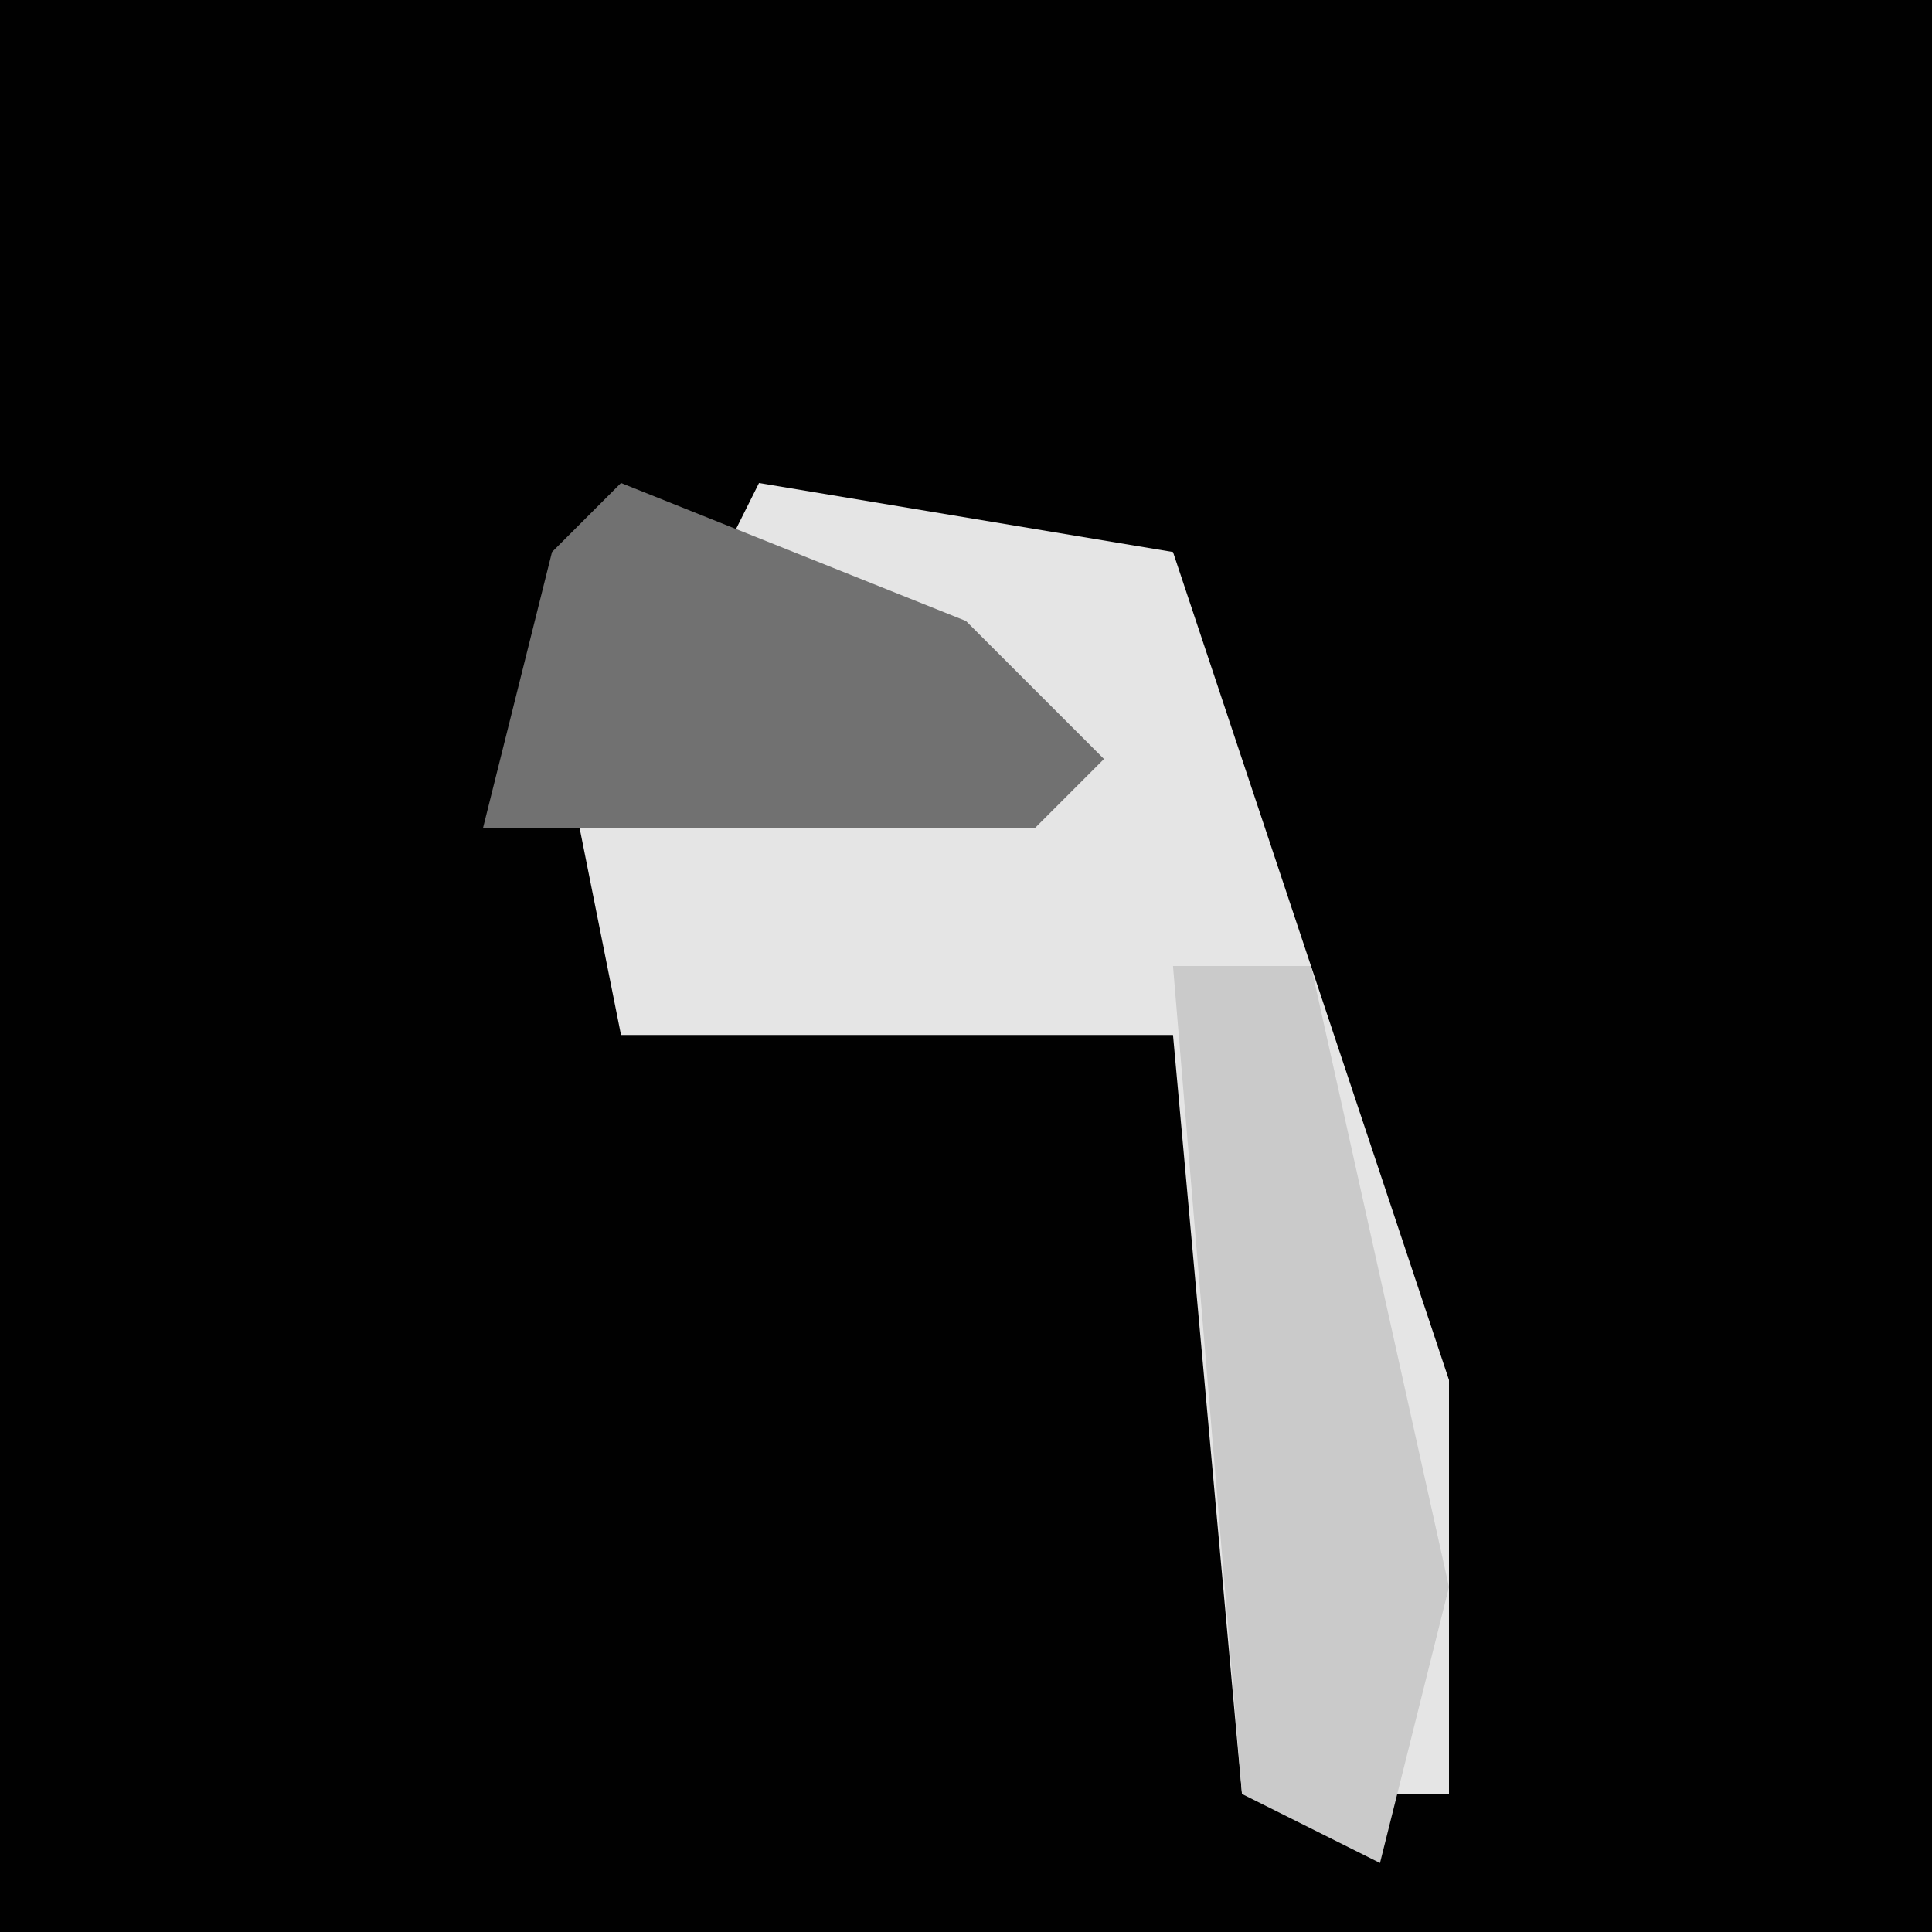 <?xml version="1.0" encoding="UTF-8"?>
<svg version="1.1" xmlns="http://www.w3.org/2000/svg" width="28" height="28">
<path d="M0,0 L28,0 L28,28 L0,28 Z " fill="#010101" transform="translate(0,0)"/>
<path d="M0,0 L6,1 L10,13 L10,19 L7,19 L6,8 L-2,8 L-3,3 L-2,5 L4,4 L-1,2 Z " fill="#E5E5E5" transform="translate(11,7)"/>
<path d="M0,0 L2,0 L4,9 L3,13 L1,12 Z " fill="#CACACA" transform="translate(17,14)"/>
<path d="M0,0 L5,2 L7,4 L6,5 L-2,5 L-1,1 Z " fill="#717171" transform="translate(9,7)"/>
</svg>

